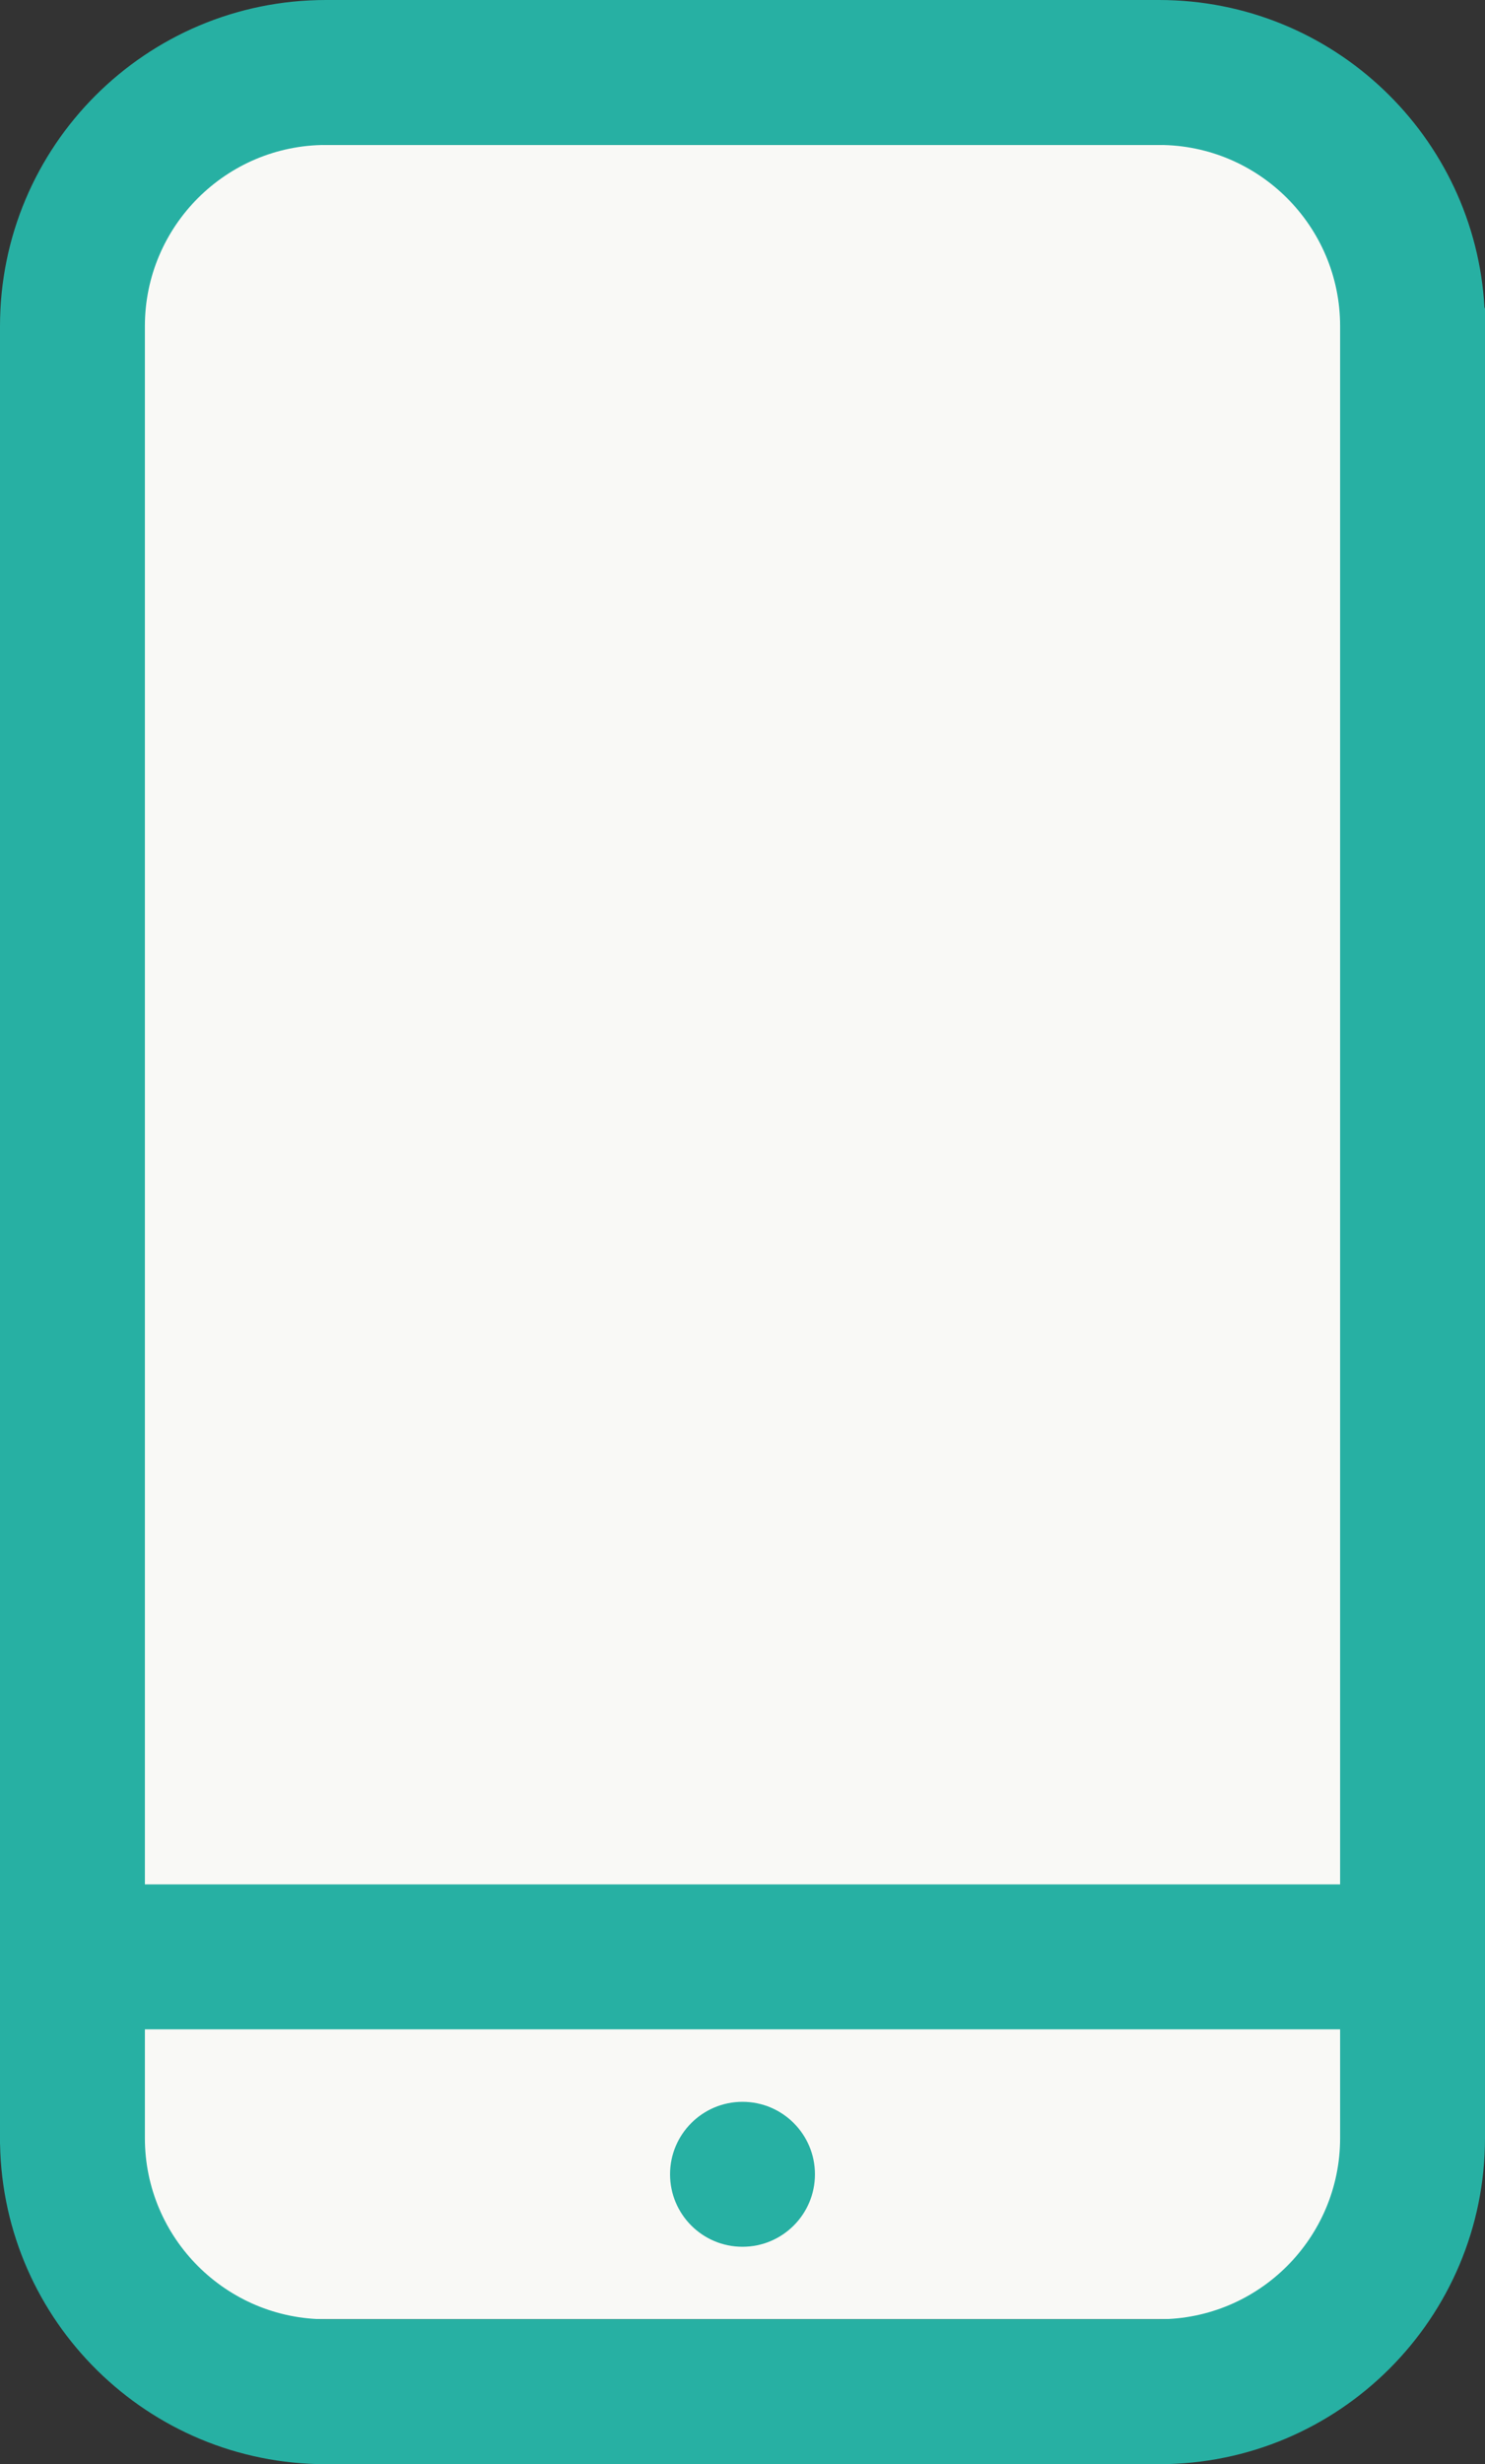<?xml version="1.0" encoding="UTF-8" standalone="no"?>
<svg width="123px" height="204px" viewBox="0 0 123 204" version="1.1" xmlns="http://www.w3.org/2000/svg" xmlns:xlink="http://www.w3.org/1999/xlink" xmlns:sketch="http://www.bohemiancoding.com/sketch/ns">
    <rect x="0" y="0" width="123" height="204" fill="#333333" stroke="none"/>
    <!-- Generator: Sketch 3.3.3 (12081) - http://www.bohemiancoding.com/sketch -->
    <title>mobile-with-box</title>
    <desc>Created with Sketch.</desc>
    <defs></defs>
    <g id="Page-1" stroke="none" stroke-width="1" fill="none" fill-rule="evenodd" sketch:type="MSPage">
        <g id="mobile-with-box" sketch:type="MSLayerGroup">
            <g id="features" sketch:type="MSShapeGroup">
                <g id="documentation">
                    <g id="feature-1-copy-3">
                        <g id="-with-box">
                            <rect id="Rectangle-89" fill="#F9F9F6" x="7.5" y="12" width="109.5" height="180"></rect>
                            <path d="M111,168 L111,177 L123,177 L123,25.5 L122.959,25.5 C122.181,11.288 110.407,0 96,0 L96,12 C104.271,12 111,18.729 111,27 L111,27 L111,156 L12,156 L12,27 L0,27 L0,177.495 L0.004,177.495 C0.269,192.177 12.255,204 27,204 L27,192 C18.729,192 12,185.271 12,177 L12,177 L12,168 L111,168 L111,168 Z M0,27 L12,27 C12,18.729 18.729,12 27,12 L27,0 C12.09,0 0,12.09 0,27 L0,27 Z M123,177 L111,177 C111,185.271 104.271,192 96,192 L96,204 C110.91,204 123,191.91 123,177 L123,177 Z M27,0 L96,0 L96,12 L27,12 L27,0 L27,0 Z M27,192 L96,192 L96,204 L27,204 L27,192 L27,192 Z M61.5,186 C64.814,186 67.5,183.314 67.5,180 C67.5,176.686 64.814,174 61.5,174 C58.186,174 55.5,176.686 55.5,180 C55.5,183.314 58.186,186 61.5,186 L61.5,186 Z" id="Rectangle-17" fill="#27B0A3"></path>
                        </g>
                    </g>
                </g>
            </g>
        </g>
    </g>
</svg>